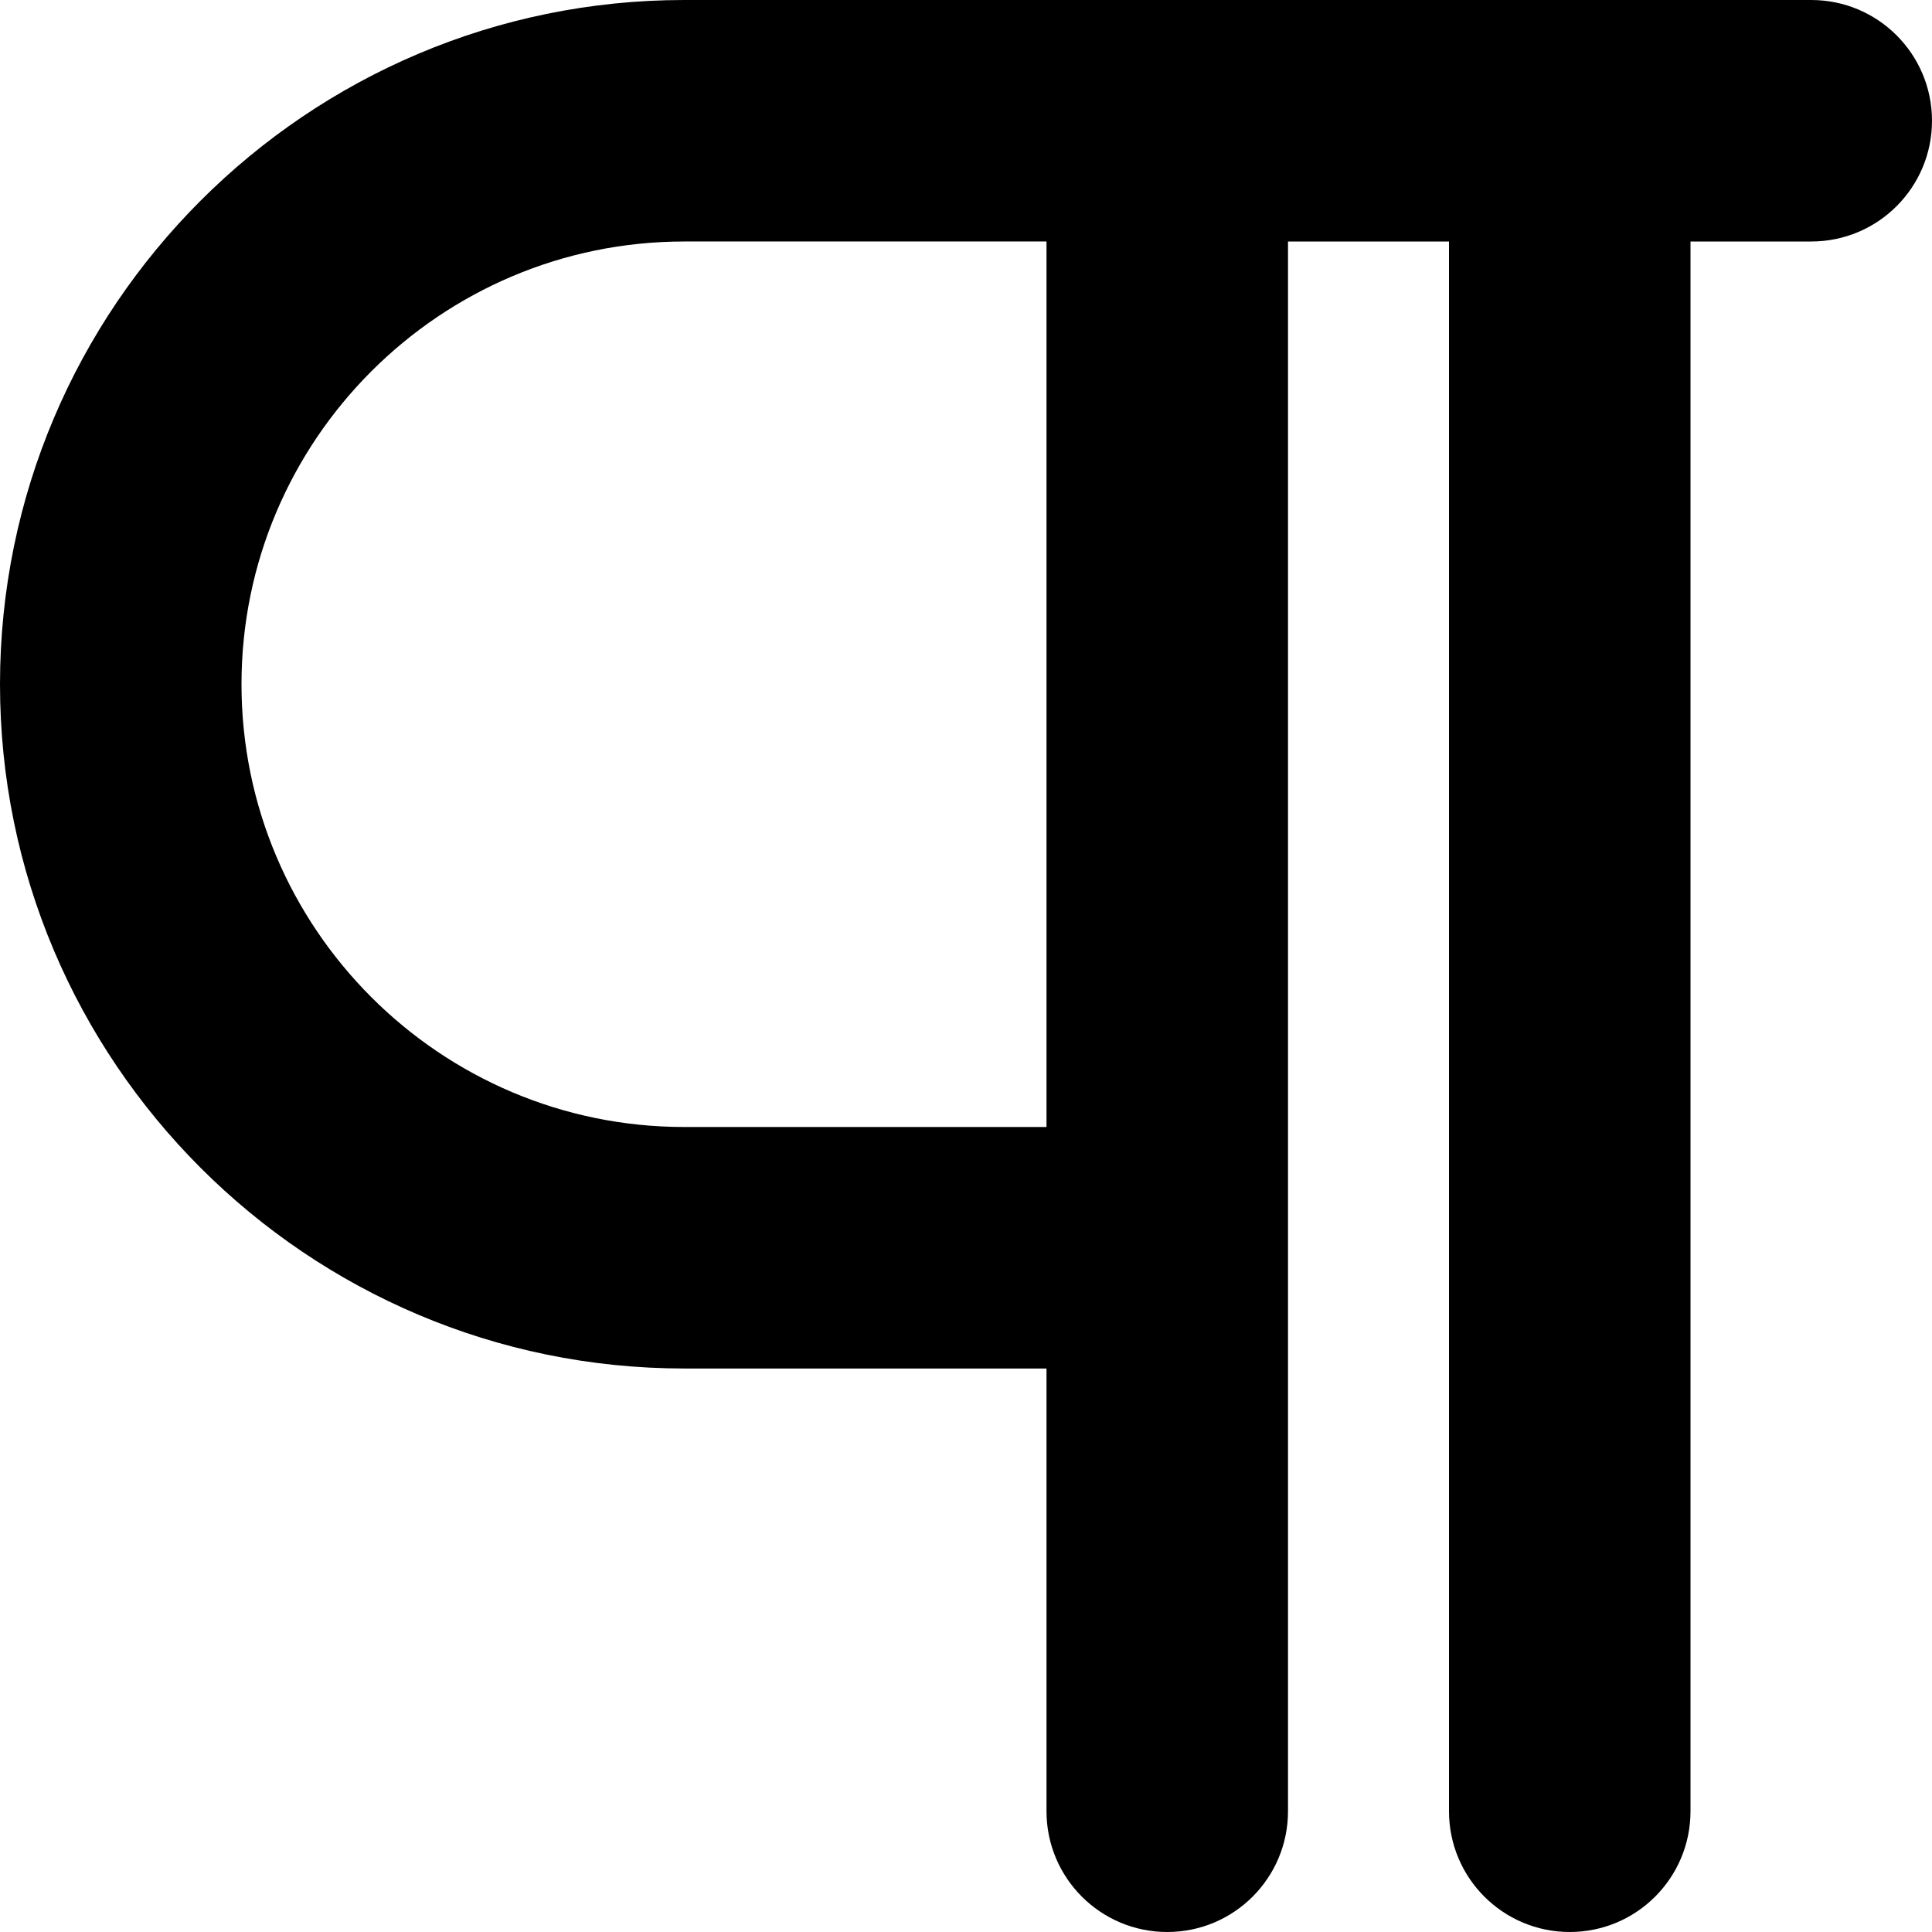 <?xml version="1.0" encoding="UTF-8"?>
<svg xmlns="http://www.w3.org/2000/svg" id="Layer_1" data-name="Layer 1" viewBox="0 0 24 24" width="512" height="512"><path d="m22.5,0h-14C3.813,0,0,3.813,0,8.5s3.813,8.5,8.5,8.5h4.5v5.5c0,.828.671,1.5,1.5,1.5s1.5-.672,1.5-1.5V3h2v19.5c0,.828.671,1.5,1.5,1.5s1.5-.672,1.5-1.5V3h1.5c.829,0,1.5-.672,1.5-1.5s-.671-1.5-1.5-1.5Zm-9.5,14h-4.5c-3.033,0-5.5-2.468-5.5-5.5s2.467-5.5,5.5-5.5h4.5v11Z"/></svg>
